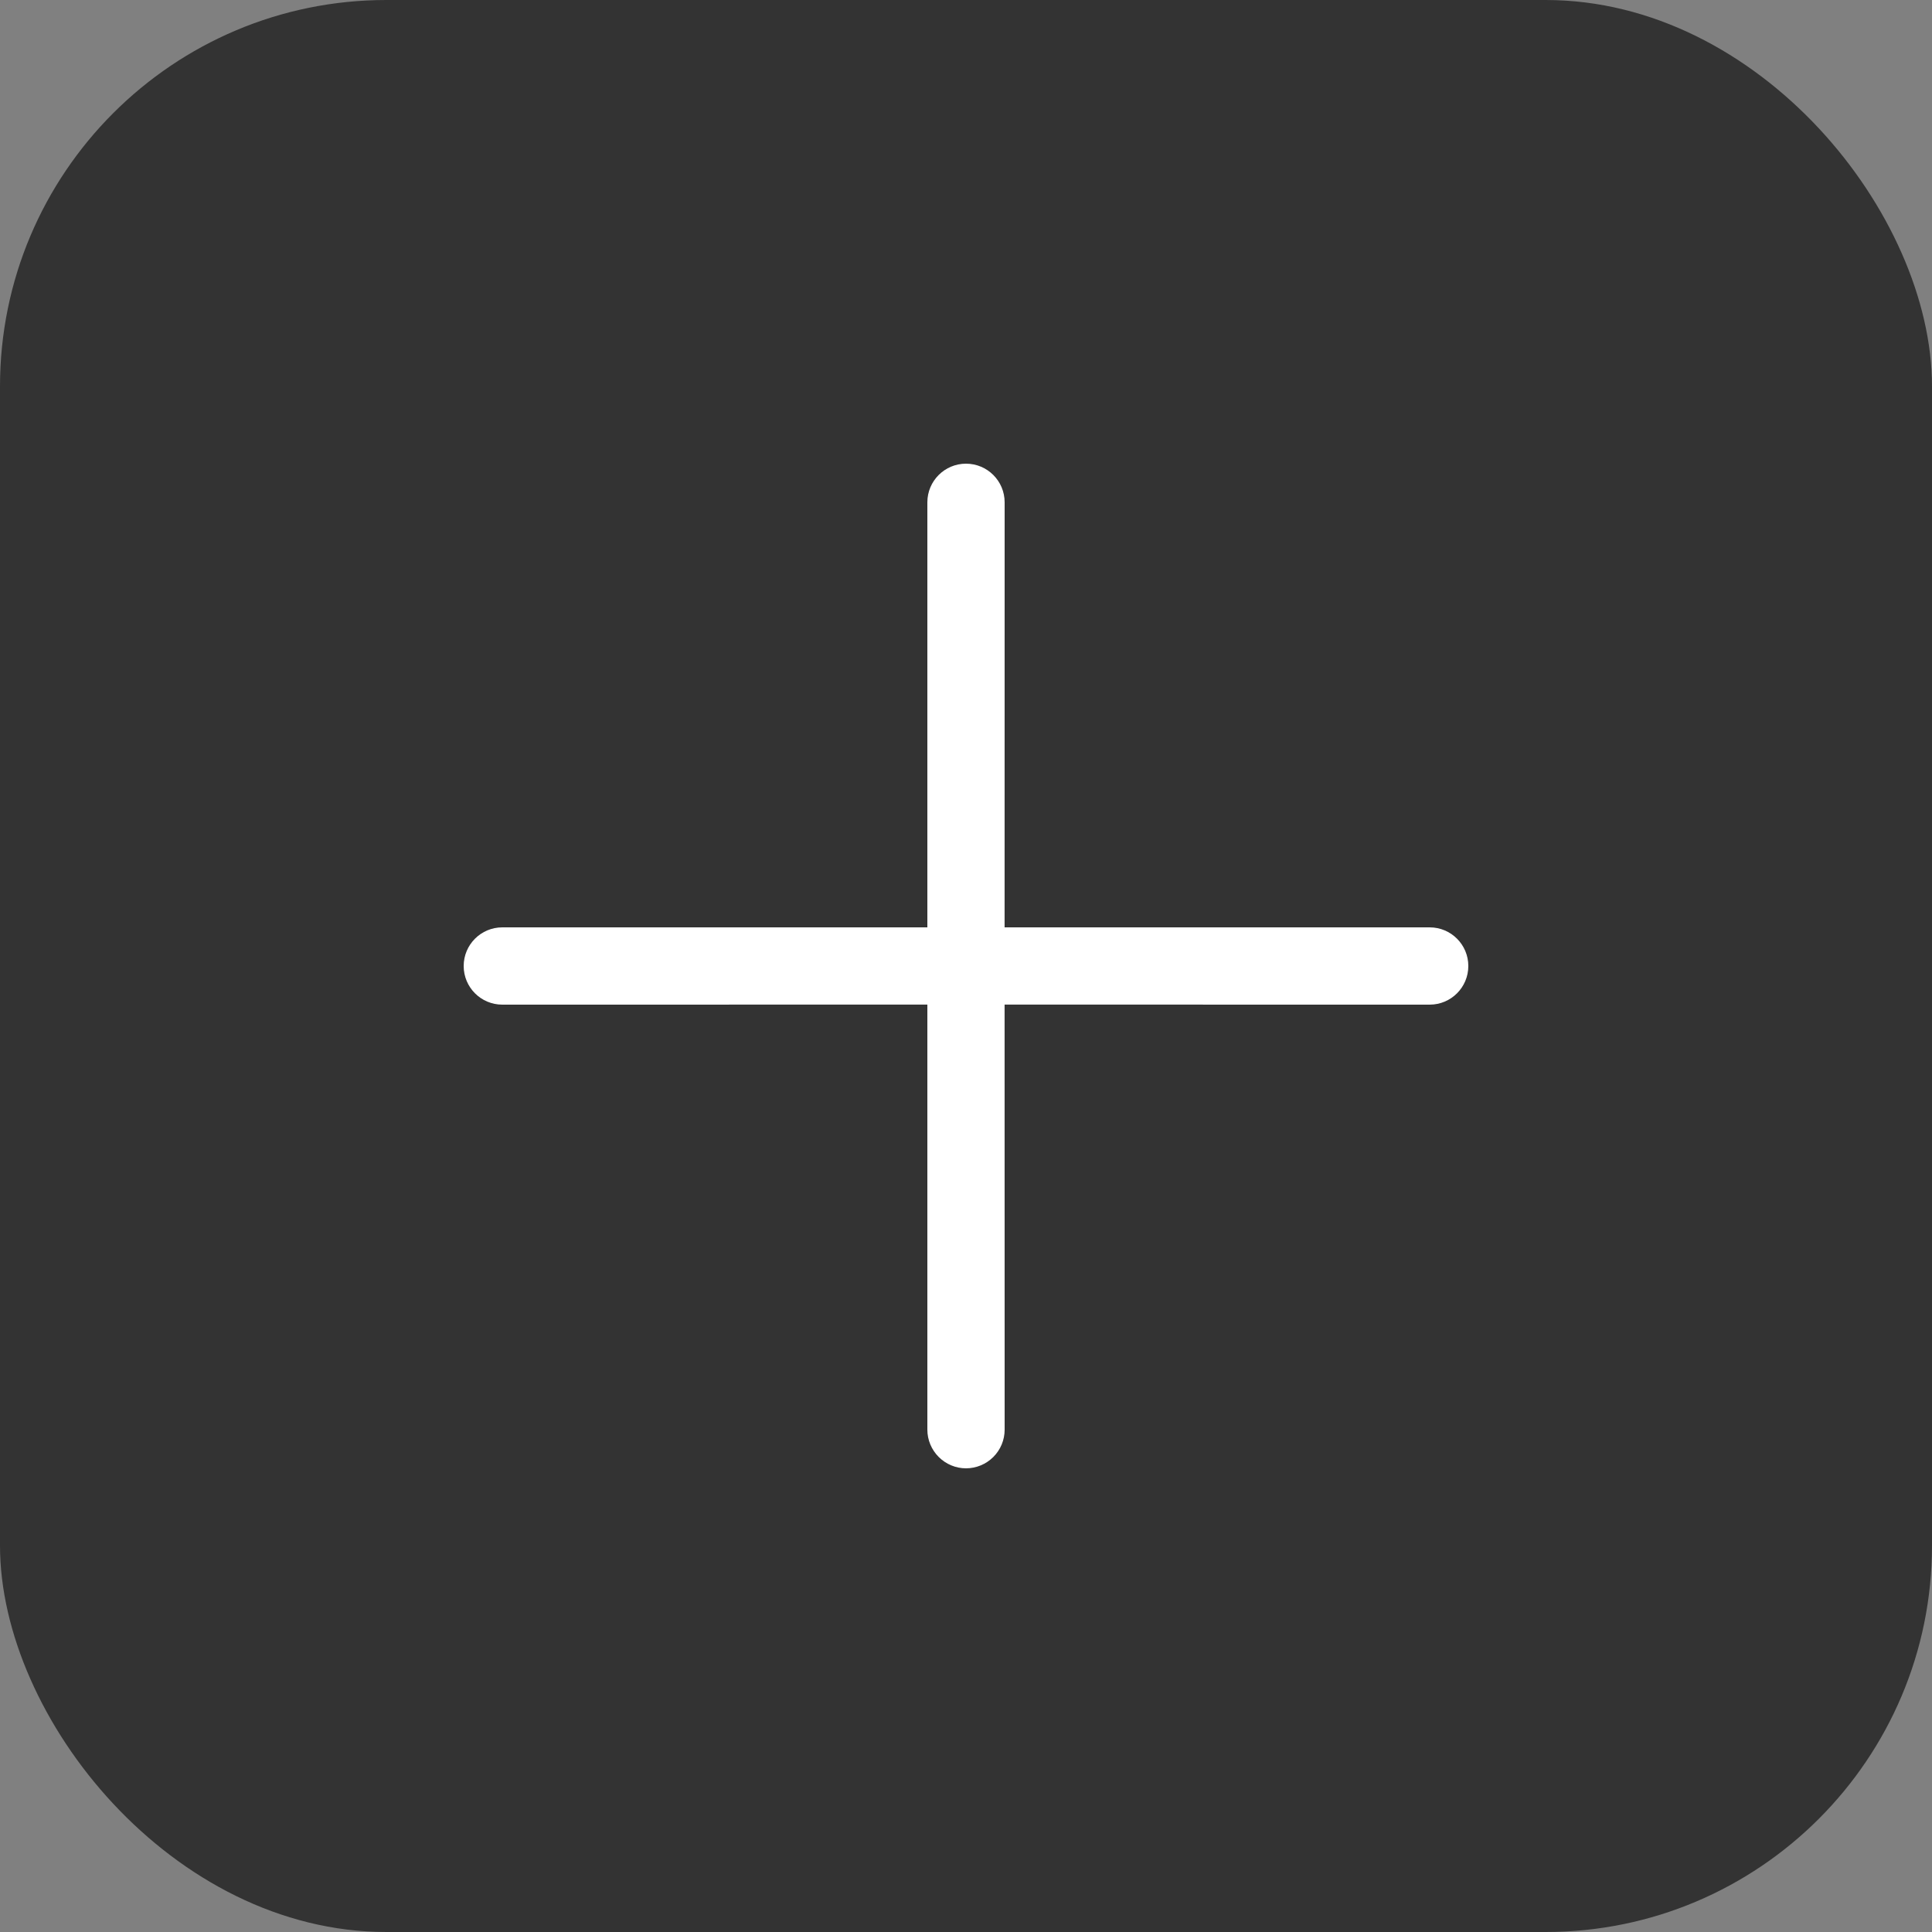 <?xml version="1.0" encoding="UTF-8"?>
<svg width="40px" height="40px" viewBox="0 0 40 40" version="1.1" xmlns="http://www.w3.org/2000/svg" xmlns:xlink="http://www.w3.org/1999/xlink">
    <rect x="0" y="0" width="40" height="40" fill="#808080" stroke="none"/>
    <title>savings_light_theme</title>
    <g id="Page-1" stroke="none" stroke-width="1" fill="none" fill-rule="evenodd">
        <g id="savings_light_theme" transform="translate(0, 0)" fill-rule="nonzero">
            <rect id="Rectangle" fill="#333333" x="0" y="0" width="40" height="40" rx="8"></rect>
            <path d="M20,9.6 C20.442,9.6 20.8,9.958 20.8,10.4 L20.799,19.2 L29.6,19.2 C30.042,19.2 30.4,19.558 30.4,20 C30.4,20.442 30.042,20.8 29.6,20.8 L20.799,20.799 L20.8,29.6 C20.8,29.812 20.716,30.015 20.566,30.165 C20.416,30.315 20.212,30.4 20,30.4 C19.788,30.4 19.585,30.315 19.435,30.165 C19.285,30.015 19.2,29.812 19.2,29.6 L19.2,20.799 L10.4,20.8 C9.958,20.8 9.6,20.442 9.6,20 C9.6,19.558 9.958,19.2 10.4,19.2 L19.2,19.2 L19.2,10.4 C19.2,9.958 19.558,9.6 20,9.6 Z" id="Path-3" fill="#FFFFFF"></path>
        </g>
    </g>
</svg>